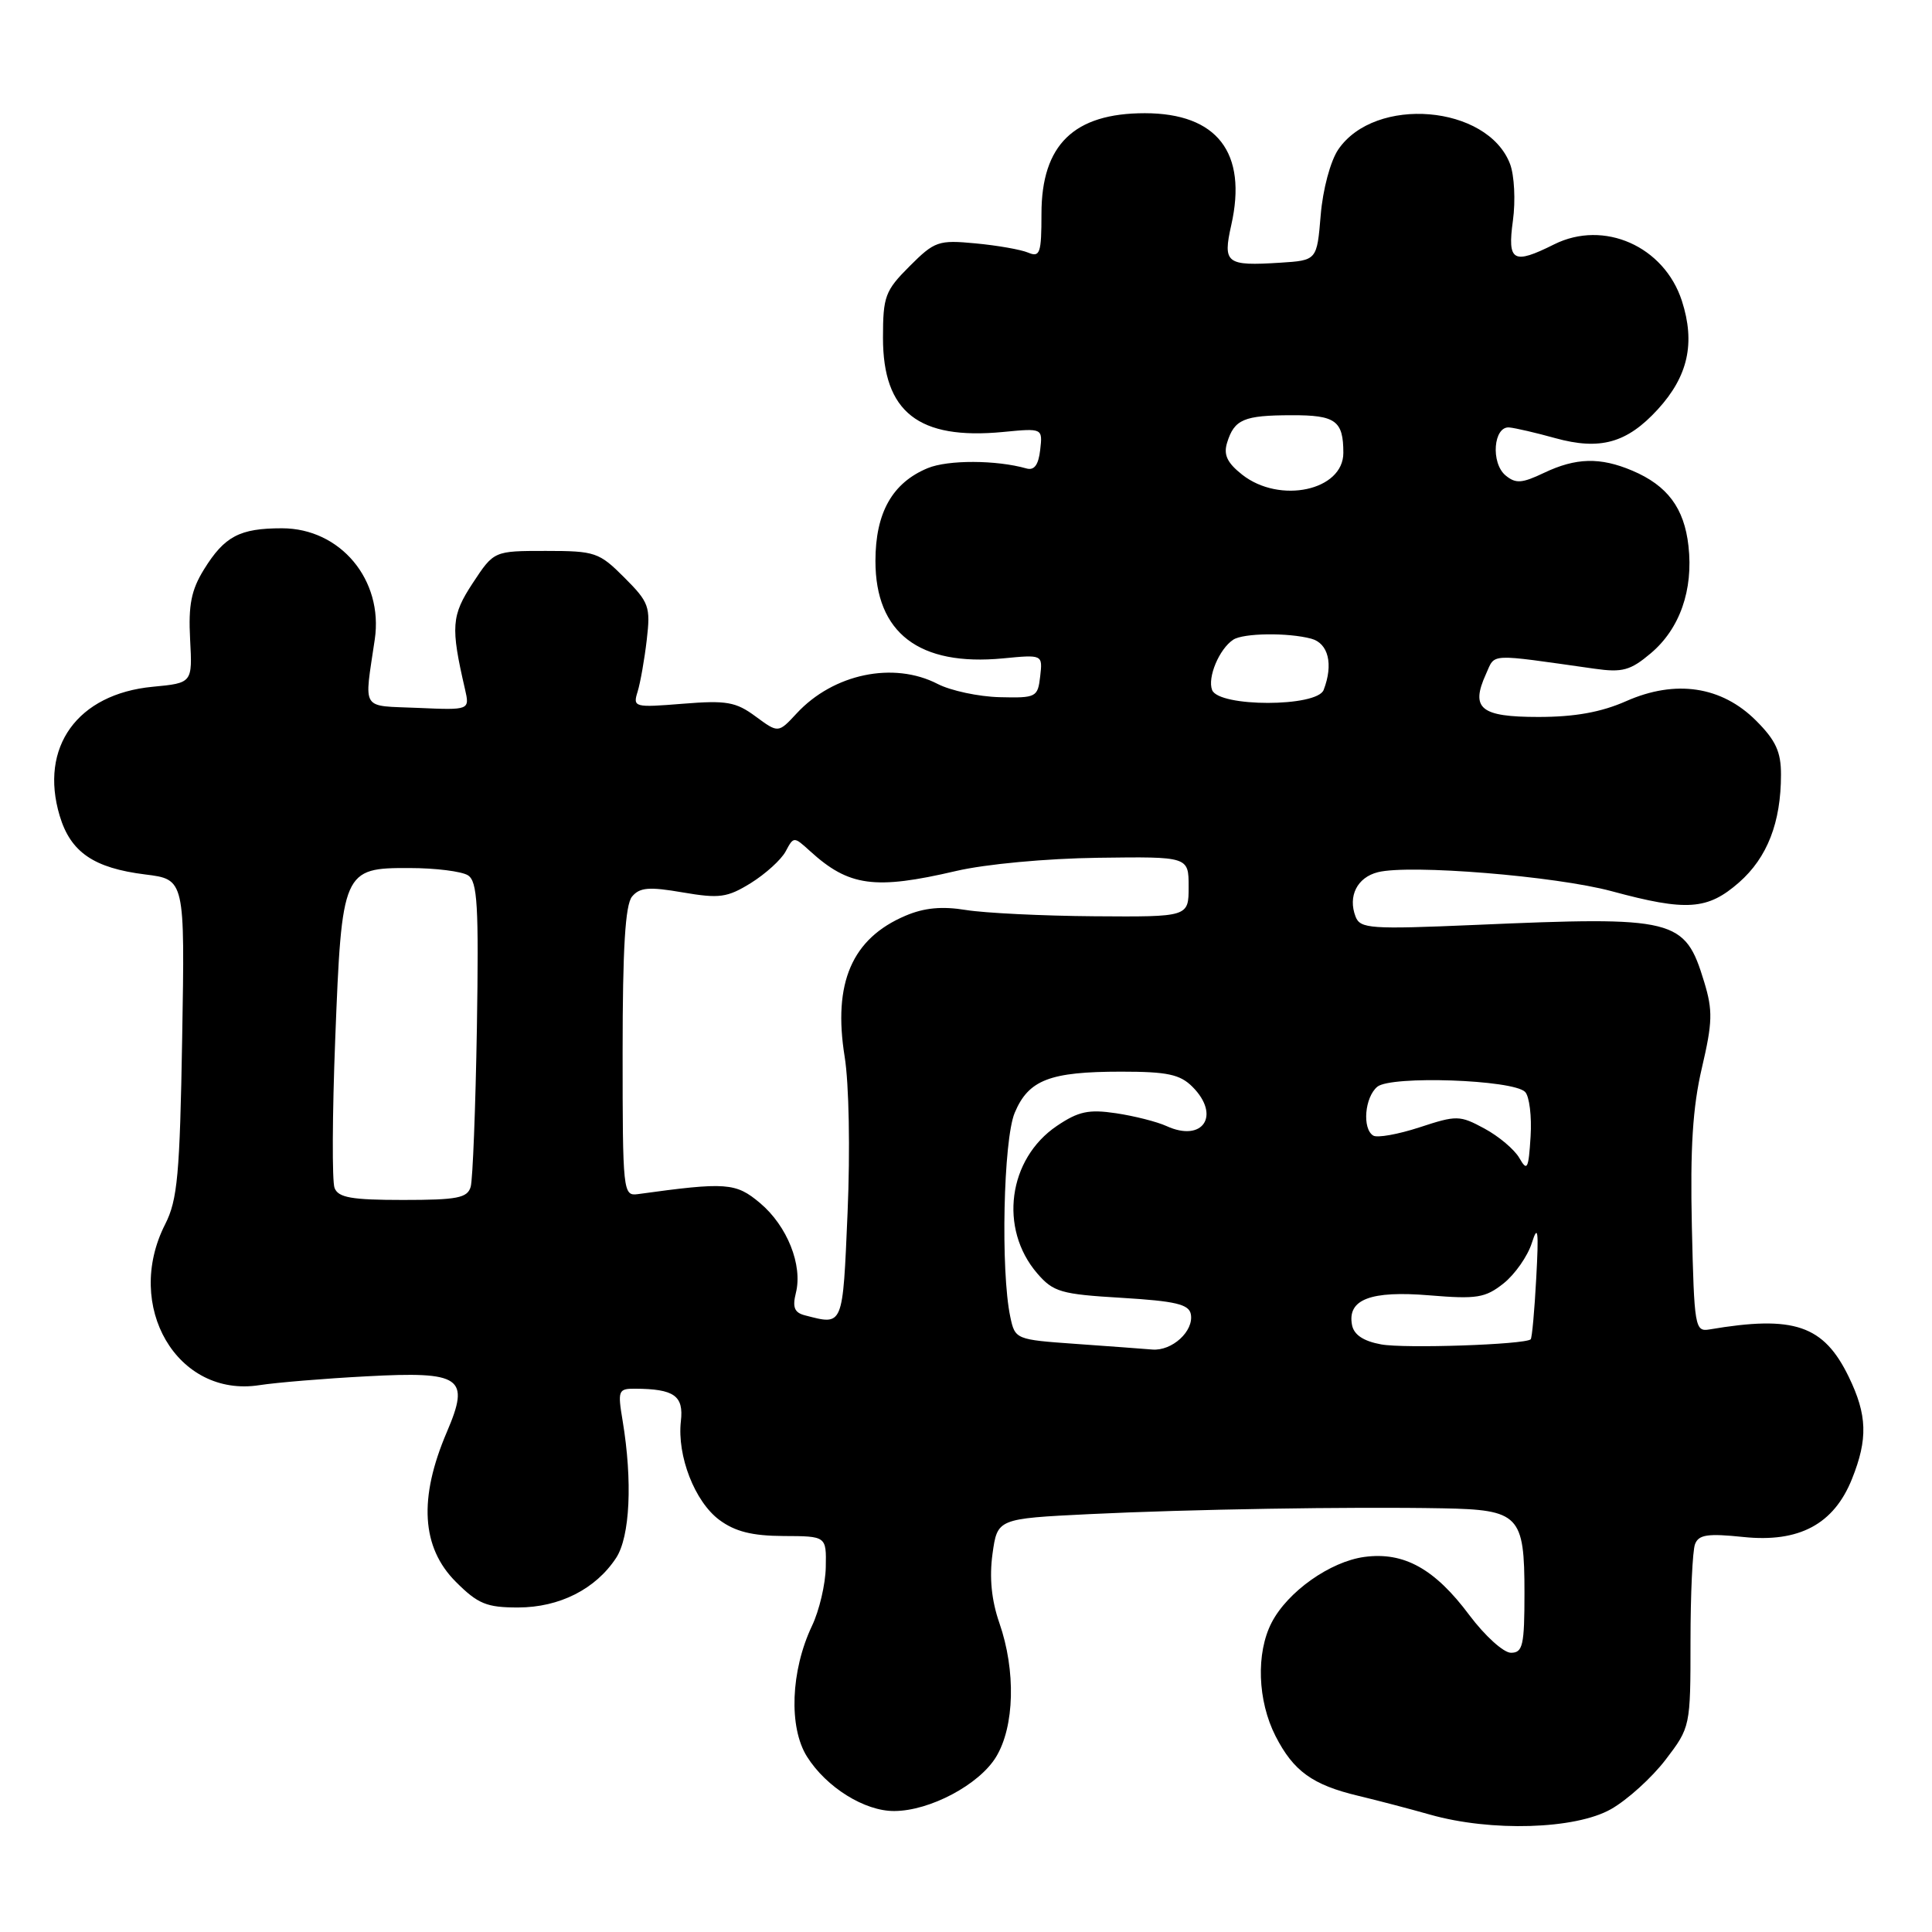 <?xml version="1.0" encoding="UTF-8" standalone="no"?>
<!DOCTYPE svg PUBLIC "-//W3C//DTD SVG 1.1//EN" "http://www.w3.org/Graphics/SVG/1.1/DTD/svg11.dtd" >
<svg xmlns="http://www.w3.org/2000/svg" xmlns:xlink="http://www.w3.org/1999/xlink" version="1.1" viewBox="0 0 256 256">
 <g >
 <path fill="currentColor"
d=" M 213.45 239.73 C 215.63 238.50 218.89 235.54 220.70 233.17 C 223.98 228.87 224.00 228.79 224.00 217.50 C 224.00 211.27 224.27 205.46 224.60 204.61 C 225.08 203.34 226.29 203.17 231.01 203.66 C 238.39 204.43 243.00 201.97 245.40 195.96 C 247.52 190.67 247.42 187.50 244.98 182.46 C 241.65 175.59 237.73 174.25 226.50 176.16 C 224.59 176.48 224.49 175.86 224.18 162.50 C 223.95 152.11 224.29 146.70 225.51 141.50 C 226.92 135.46 226.97 133.90 225.81 130.10 C 223.25 121.69 222.09 121.40 195.40 122.56 C 181.59 123.15 180.24 123.06 179.62 121.46 C 178.58 118.75 179.83 116.26 182.58 115.57 C 186.81 114.51 206.10 116.08 213.56 118.09 C 223.50 120.78 226.27 120.58 230.44 116.92 C 234.17 113.64 235.99 108.99 235.99 102.65 C 236.00 99.62 235.29 98.09 232.69 95.49 C 228.13 90.93 222.03 90.01 215.49 92.90 C 212.17 94.37 208.68 95.00 203.84 95.00 C 196.17 95.00 194.82 93.89 196.90 89.31 C 198.17 86.53 197.00 86.59 211.30 88.61 C 214.98 89.13 216.04 88.84 218.73 86.57 C 222.58 83.33 224.39 78.18 223.73 72.34 C 223.17 67.32 220.94 64.33 216.28 62.36 C 212.03 60.56 208.82 60.64 204.58 62.66 C 201.66 64.05 200.84 64.11 199.50 63.00 C 197.50 61.34 197.89 56.44 200.00 56.64 C 200.82 56.72 203.55 57.35 206.06 58.05 C 212.02 59.70 215.58 58.71 219.66 54.25 C 223.68 49.86 224.66 45.46 222.86 39.87 C 220.51 32.63 212.53 29.09 205.93 32.38 C 200.49 35.10 199.72 34.66 200.47 29.23 C 200.83 26.59 200.66 23.24 200.09 21.73 C 197.11 13.90 182.19 12.65 177.32 19.82 C 176.29 21.34 175.28 25.10 175.00 28.50 C 174.50 34.50 174.50 34.50 169.63 34.81 C 162.47 35.26 162.01 34.91 163.15 29.82 C 165.31 20.23 161.28 15.01 151.70 15.00 C 142.30 15.00 138.00 19.18 138.00 28.33 C 138.00 33.55 137.80 34.13 136.25 33.48 C 135.29 33.07 132.15 32.52 129.27 32.25 C 124.34 31.78 123.84 31.96 120.52 35.28 C 117.28 38.52 117.00 39.27 117.00 44.77 C 117.00 54.61 121.71 58.31 132.90 57.24 C 138.16 56.73 138.16 56.73 137.83 59.62 C 137.60 61.62 137.04 62.37 136.00 62.07 C 132.02 60.94 125.61 60.92 122.93 62.03 C 118.24 63.97 116.00 67.94 116.00 74.33 C 116.00 83.88 121.79 88.30 132.90 87.24 C 138.16 86.73 138.16 86.73 137.83 89.62 C 137.51 92.39 137.31 92.50 132.45 92.38 C 129.67 92.31 125.98 91.52 124.25 90.63 C 118.41 87.61 110.43 89.27 105.56 94.53 C 103.13 97.15 103.13 97.15 100.13 94.94 C 97.51 93.00 96.27 92.78 90.47 93.25 C 84.03 93.77 83.84 93.72 84.49 91.64 C 84.85 90.46 85.40 87.37 85.70 84.77 C 86.21 80.38 86.01 79.81 82.72 76.52 C 79.38 73.18 78.86 73.00 72.32 73.00 C 65.45 73.00 65.45 73.00 62.65 77.25 C 59.81 81.57 59.70 83.04 61.61 91.30 C 62.25 94.10 62.25 94.10 55.38 93.80 C 47.70 93.47 48.25 94.34 49.66 84.72 C 50.82 76.84 45.10 70.00 37.36 70.00 C 31.75 70.00 29.75 71.06 27.03 75.45 C 25.34 78.18 24.95 80.17 25.19 84.71 C 25.50 90.50 25.50 90.50 20.24 91.00 C 10.26 91.95 5.18 98.99 7.91 108.10 C 9.36 112.93 12.42 115.02 19.24 115.87 C 24.50 116.52 24.50 116.52 24.14 137.51 C 23.83 155.65 23.52 159.00 21.89 162.21 C 16.36 173.07 23.49 185.24 34.38 183.54 C 36.65 183.19 43.03 182.66 48.56 182.37 C 61.17 181.69 62.32 182.49 59.21 189.75 C 55.45 198.53 55.84 205.04 60.40 209.60 C 63.33 212.53 64.47 213.00 68.65 213.00 C 74.14 212.99 78.92 210.57 81.64 206.43 C 83.48 203.61 83.83 196.28 82.50 188.25 C 81.83 184.25 81.93 184.00 84.14 184.01 C 89.34 184.04 90.61 184.94 90.22 188.31 C 89.70 192.92 92.06 198.98 95.32 201.40 C 97.40 202.94 99.66 203.51 103.82 203.53 C 109.50 203.55 109.50 203.55 109.42 207.65 C 109.38 209.91 108.56 213.41 107.59 215.44 C 104.77 221.39 104.49 228.88 106.93 232.76 C 109.49 236.83 114.57 240.00 118.50 239.97 C 123.22 239.95 129.74 236.48 131.98 232.81 C 134.44 228.77 134.62 221.37 132.42 215.05 C 131.38 212.05 131.08 209.06 131.51 205.91 C 132.16 201.23 132.16 201.23 144.33 200.63 C 157.49 199.99 178.88 199.63 191.18 199.86 C 201.31 200.05 202.00 200.76 202.00 211.07 C 202.00 218.02 201.78 219.00 200.21 219.00 C 199.23 219.00 196.76 216.76 194.71 214.03 C 190.12 207.87 186.03 205.60 180.80 206.30 C 176.26 206.91 170.62 210.90 168.50 215.00 C 166.41 219.04 166.63 225.35 169.01 230.03 C 171.39 234.69 173.91 236.51 180.00 237.96 C 182.47 238.55 186.75 239.67 189.50 240.45 C 197.59 242.74 208.73 242.40 213.45 239.73 Z  M 142.51 178.07 C 134.60 177.51 134.50 177.47 133.87 174.50 C 132.58 168.42 132.95 151.05 134.45 147.46 C 136.28 143.09 139.09 142.00 148.57 142.00 C 154.67 142.00 156.36 142.36 158.00 144.00 C 161.79 147.79 159.40 151.42 154.57 149.21 C 153.30 148.63 150.29 147.87 147.88 147.51 C 144.26 146.97 142.90 147.26 140.04 149.19 C 133.57 153.56 132.34 162.80 137.43 168.72 C 139.57 171.20 140.55 171.49 148.63 171.97 C 155.74 172.40 157.54 172.82 157.79 174.13 C 158.22 176.37 155.31 179.04 152.68 178.82 C 151.48 178.72 146.90 178.38 142.51 178.07 Z  M 183.01 178.14 C 180.66 177.71 179.40 176.87 179.15 175.57 C 178.50 172.18 181.60 170.99 189.41 171.64 C 195.69 172.16 196.81 171.98 199.24 170.05 C 200.74 168.85 202.43 166.44 202.98 164.69 C 203.79 162.14 203.90 163.08 203.56 169.35 C 203.33 173.66 203.00 177.32 202.82 177.47 C 202.00 178.17 186.11 178.71 183.01 178.14 Z  M 106.66 174.29 C 105.26 173.93 104.98 173.23 105.46 171.31 C 106.38 167.63 104.31 162.44 100.71 159.41 C 97.49 156.70 96.26 156.61 84.50 158.23 C 82.56 158.49 82.50 157.92 82.50 139.40 C 82.50 125.62 82.85 119.89 83.75 118.80 C 84.77 117.58 86.00 117.48 90.47 118.25 C 95.33 119.08 96.36 118.94 99.49 117.01 C 101.43 115.80 103.51 113.92 104.10 112.82 C 105.17 110.82 105.18 110.82 107.34 112.78 C 112.48 117.46 115.90 117.93 126.69 115.41 C 130.58 114.50 138.65 113.75 145.50 113.66 C 157.50 113.50 157.50 113.50 157.50 117.50 C 157.50 121.50 157.50 121.50 145.00 121.41 C 138.12 121.36 130.47 120.98 128.00 120.58 C 124.82 120.06 122.46 120.28 119.98 121.34 C 112.89 124.35 110.35 130.24 111.92 140.01 C 112.50 143.57 112.66 152.45 112.31 160.63 C 111.65 175.93 111.78 175.61 106.66 174.29 Z  M 44.33 157.41 C 43.99 156.53 44.03 147.64 44.42 137.66 C 45.29 115.32 45.43 114.99 54.27 115.02 C 57.70 115.02 61.17 115.46 62.00 115.98 C 63.27 116.78 63.45 119.92 63.19 136.21 C 63.01 146.82 62.64 156.29 62.37 157.25 C 61.94 158.74 60.60 159.00 53.40 159.00 C 46.58 159.00 44.82 158.69 44.33 157.41 Z  M 201.32 153.44 C 200.67 152.31 198.59 150.56 196.70 149.54 C 193.42 147.77 193.02 147.76 188.09 149.38 C 185.24 150.31 182.49 150.80 181.96 150.47 C 180.48 149.56 180.83 145.39 182.50 144.00 C 184.31 142.50 200.46 143.06 202.08 144.68 C 202.65 145.25 202.98 147.92 202.81 150.61 C 202.54 154.93 202.36 155.26 201.32 153.44 Z  M 160.61 91.43 C 159.97 89.77 161.55 86.00 163.40 84.77 C 164.73 83.88 170.65 83.80 173.75 84.63 C 176.02 85.24 176.70 88.02 175.39 91.42 C 174.52 93.71 161.49 93.71 160.61 91.43 Z  M 164.60 62.90 C 162.60 61.32 162.10 60.26 162.60 58.65 C 163.56 55.56 164.81 55.03 171.14 55.02 C 176.98 55.00 178.00 55.74 178.00 60.01 C 178.00 65.00 169.58 66.81 164.60 62.90 Z "/>
</g>
</svg>